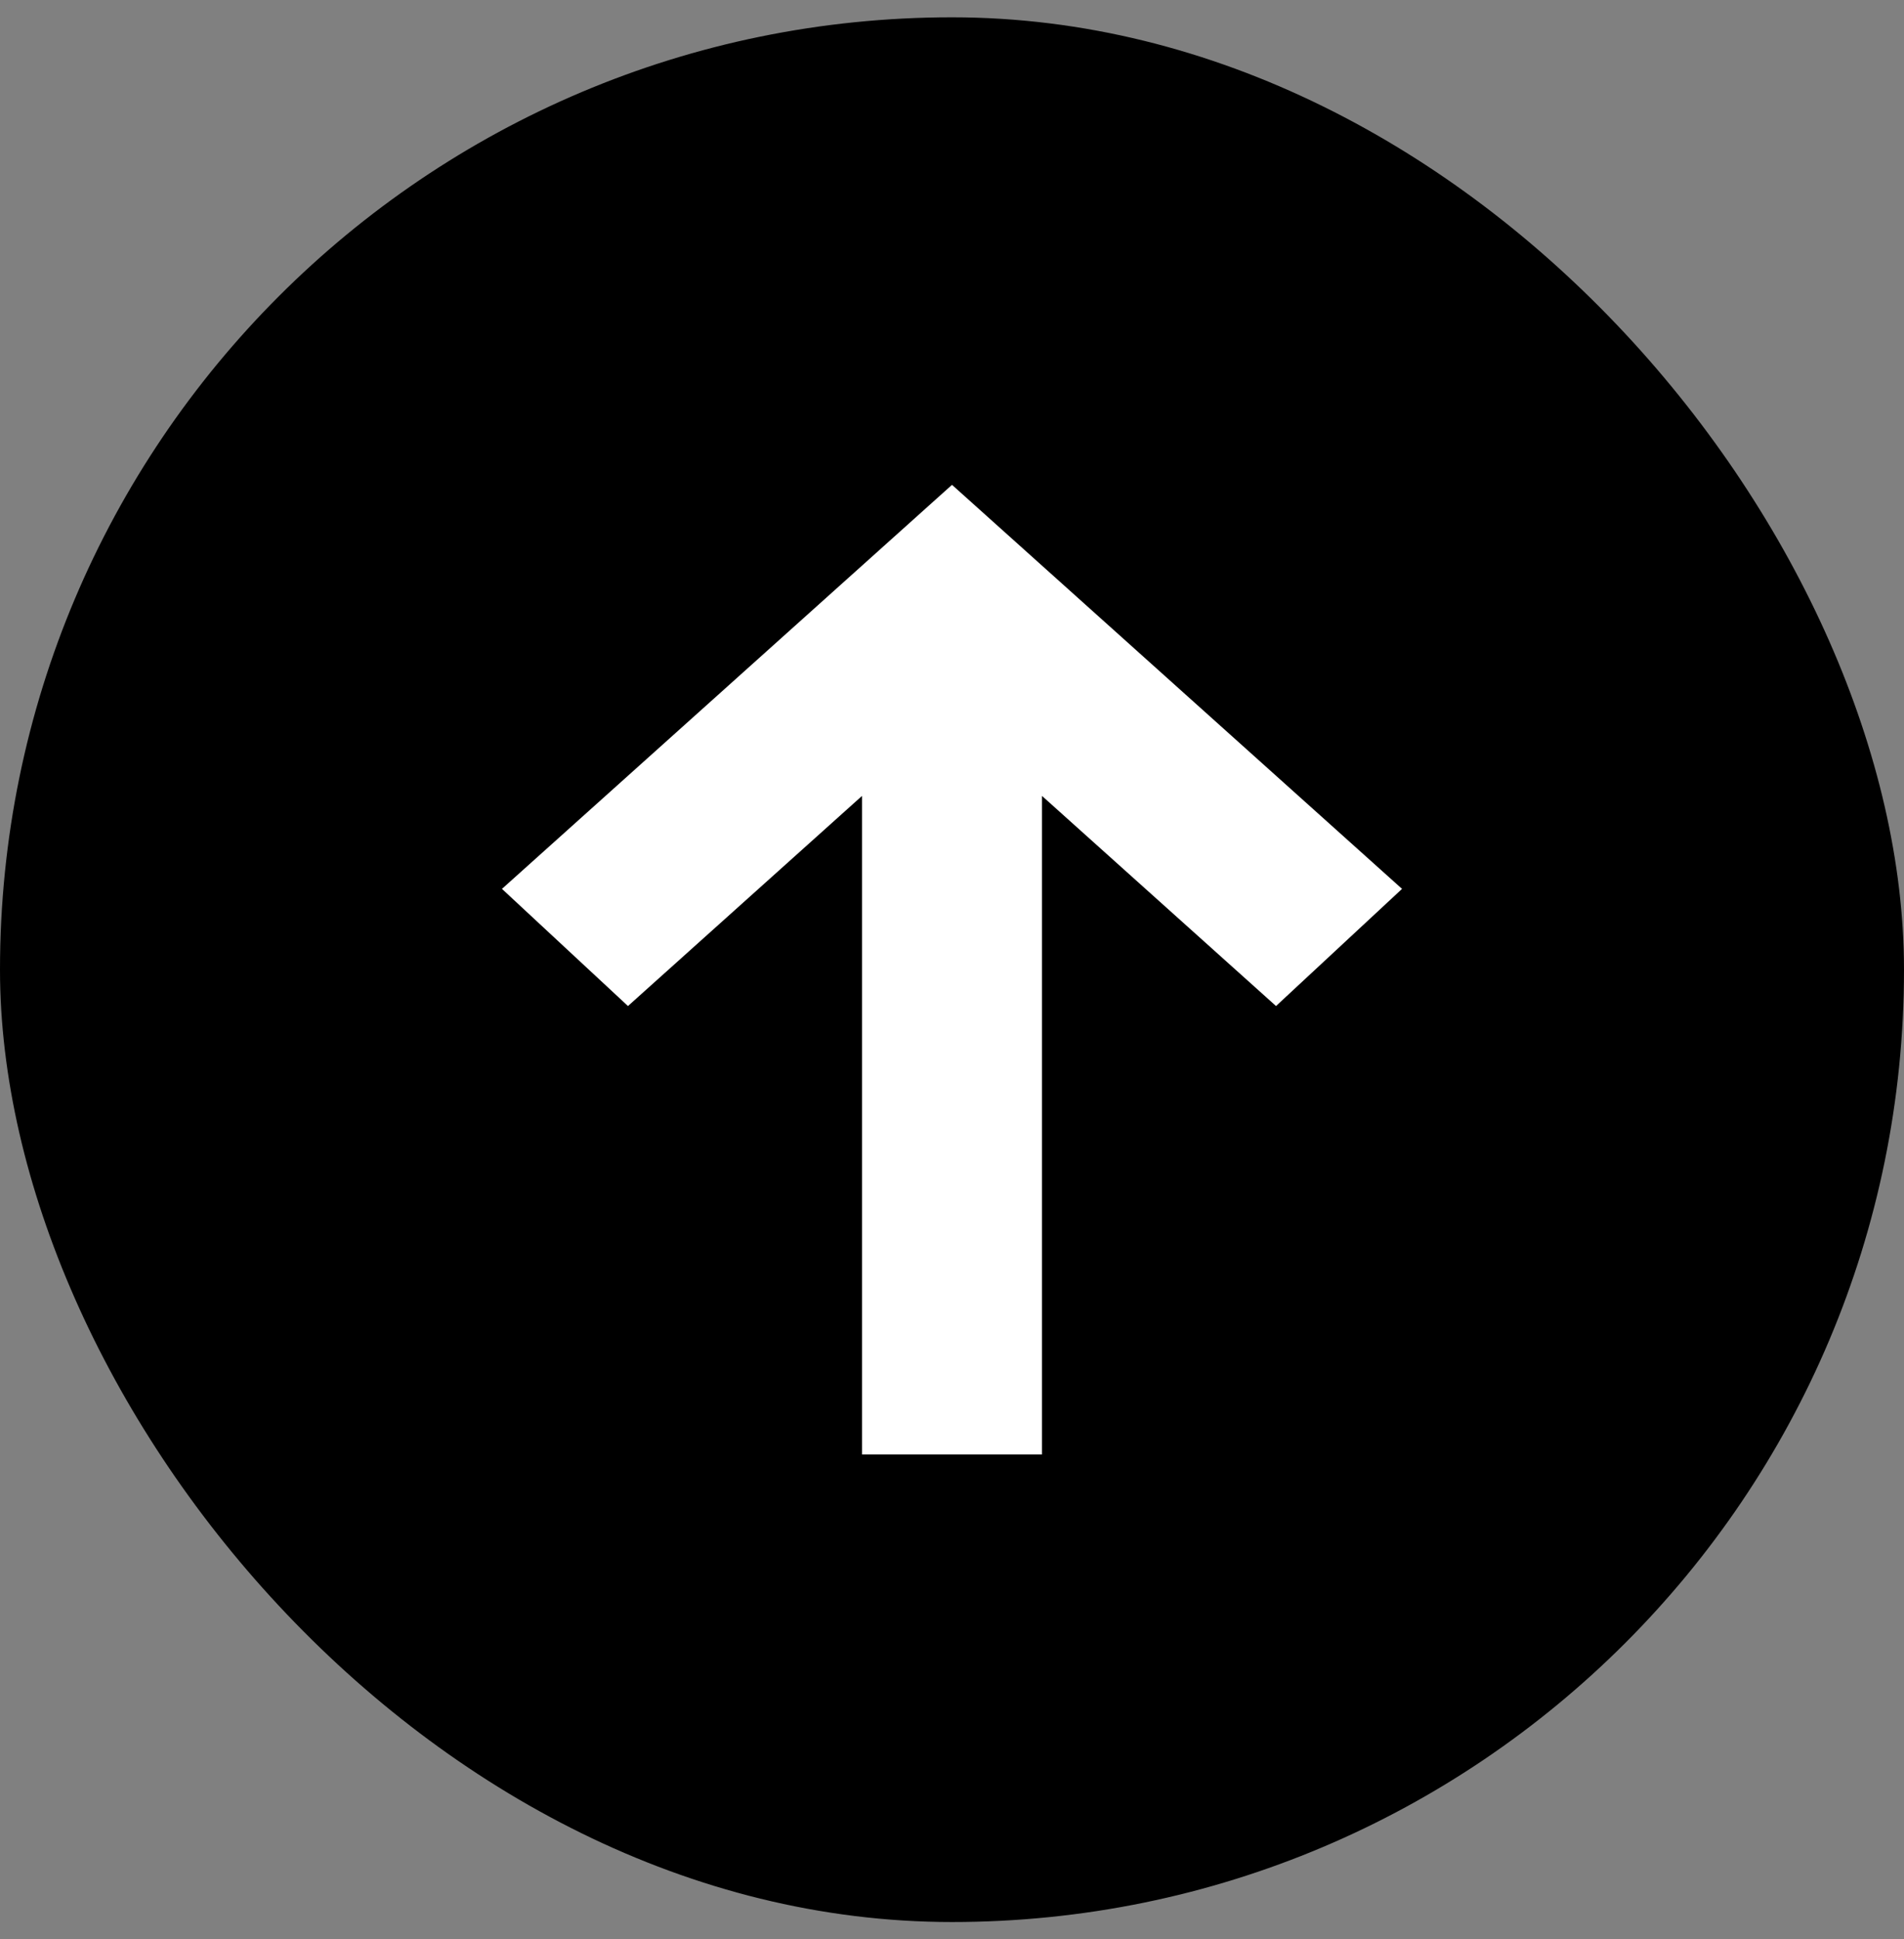 <svg width="55" height="56" viewBox="0 0 55 56" fill="none" xmlns="http://www.w3.org/2000/svg">
<rect x="0" y="0" width="55" height="56" fill="#808080" stroke="none"/>
<rect y="0.5" width="55" height="55" rx="27.5" fill="black"/>
<path d="M24.9 42V22.983L18.14 29.05L14.5 25.667L27.5 14L40.5 25.667L36.86 29.05L30.1 22.983V42H24.9Z" fill="white"/>
</svg>
